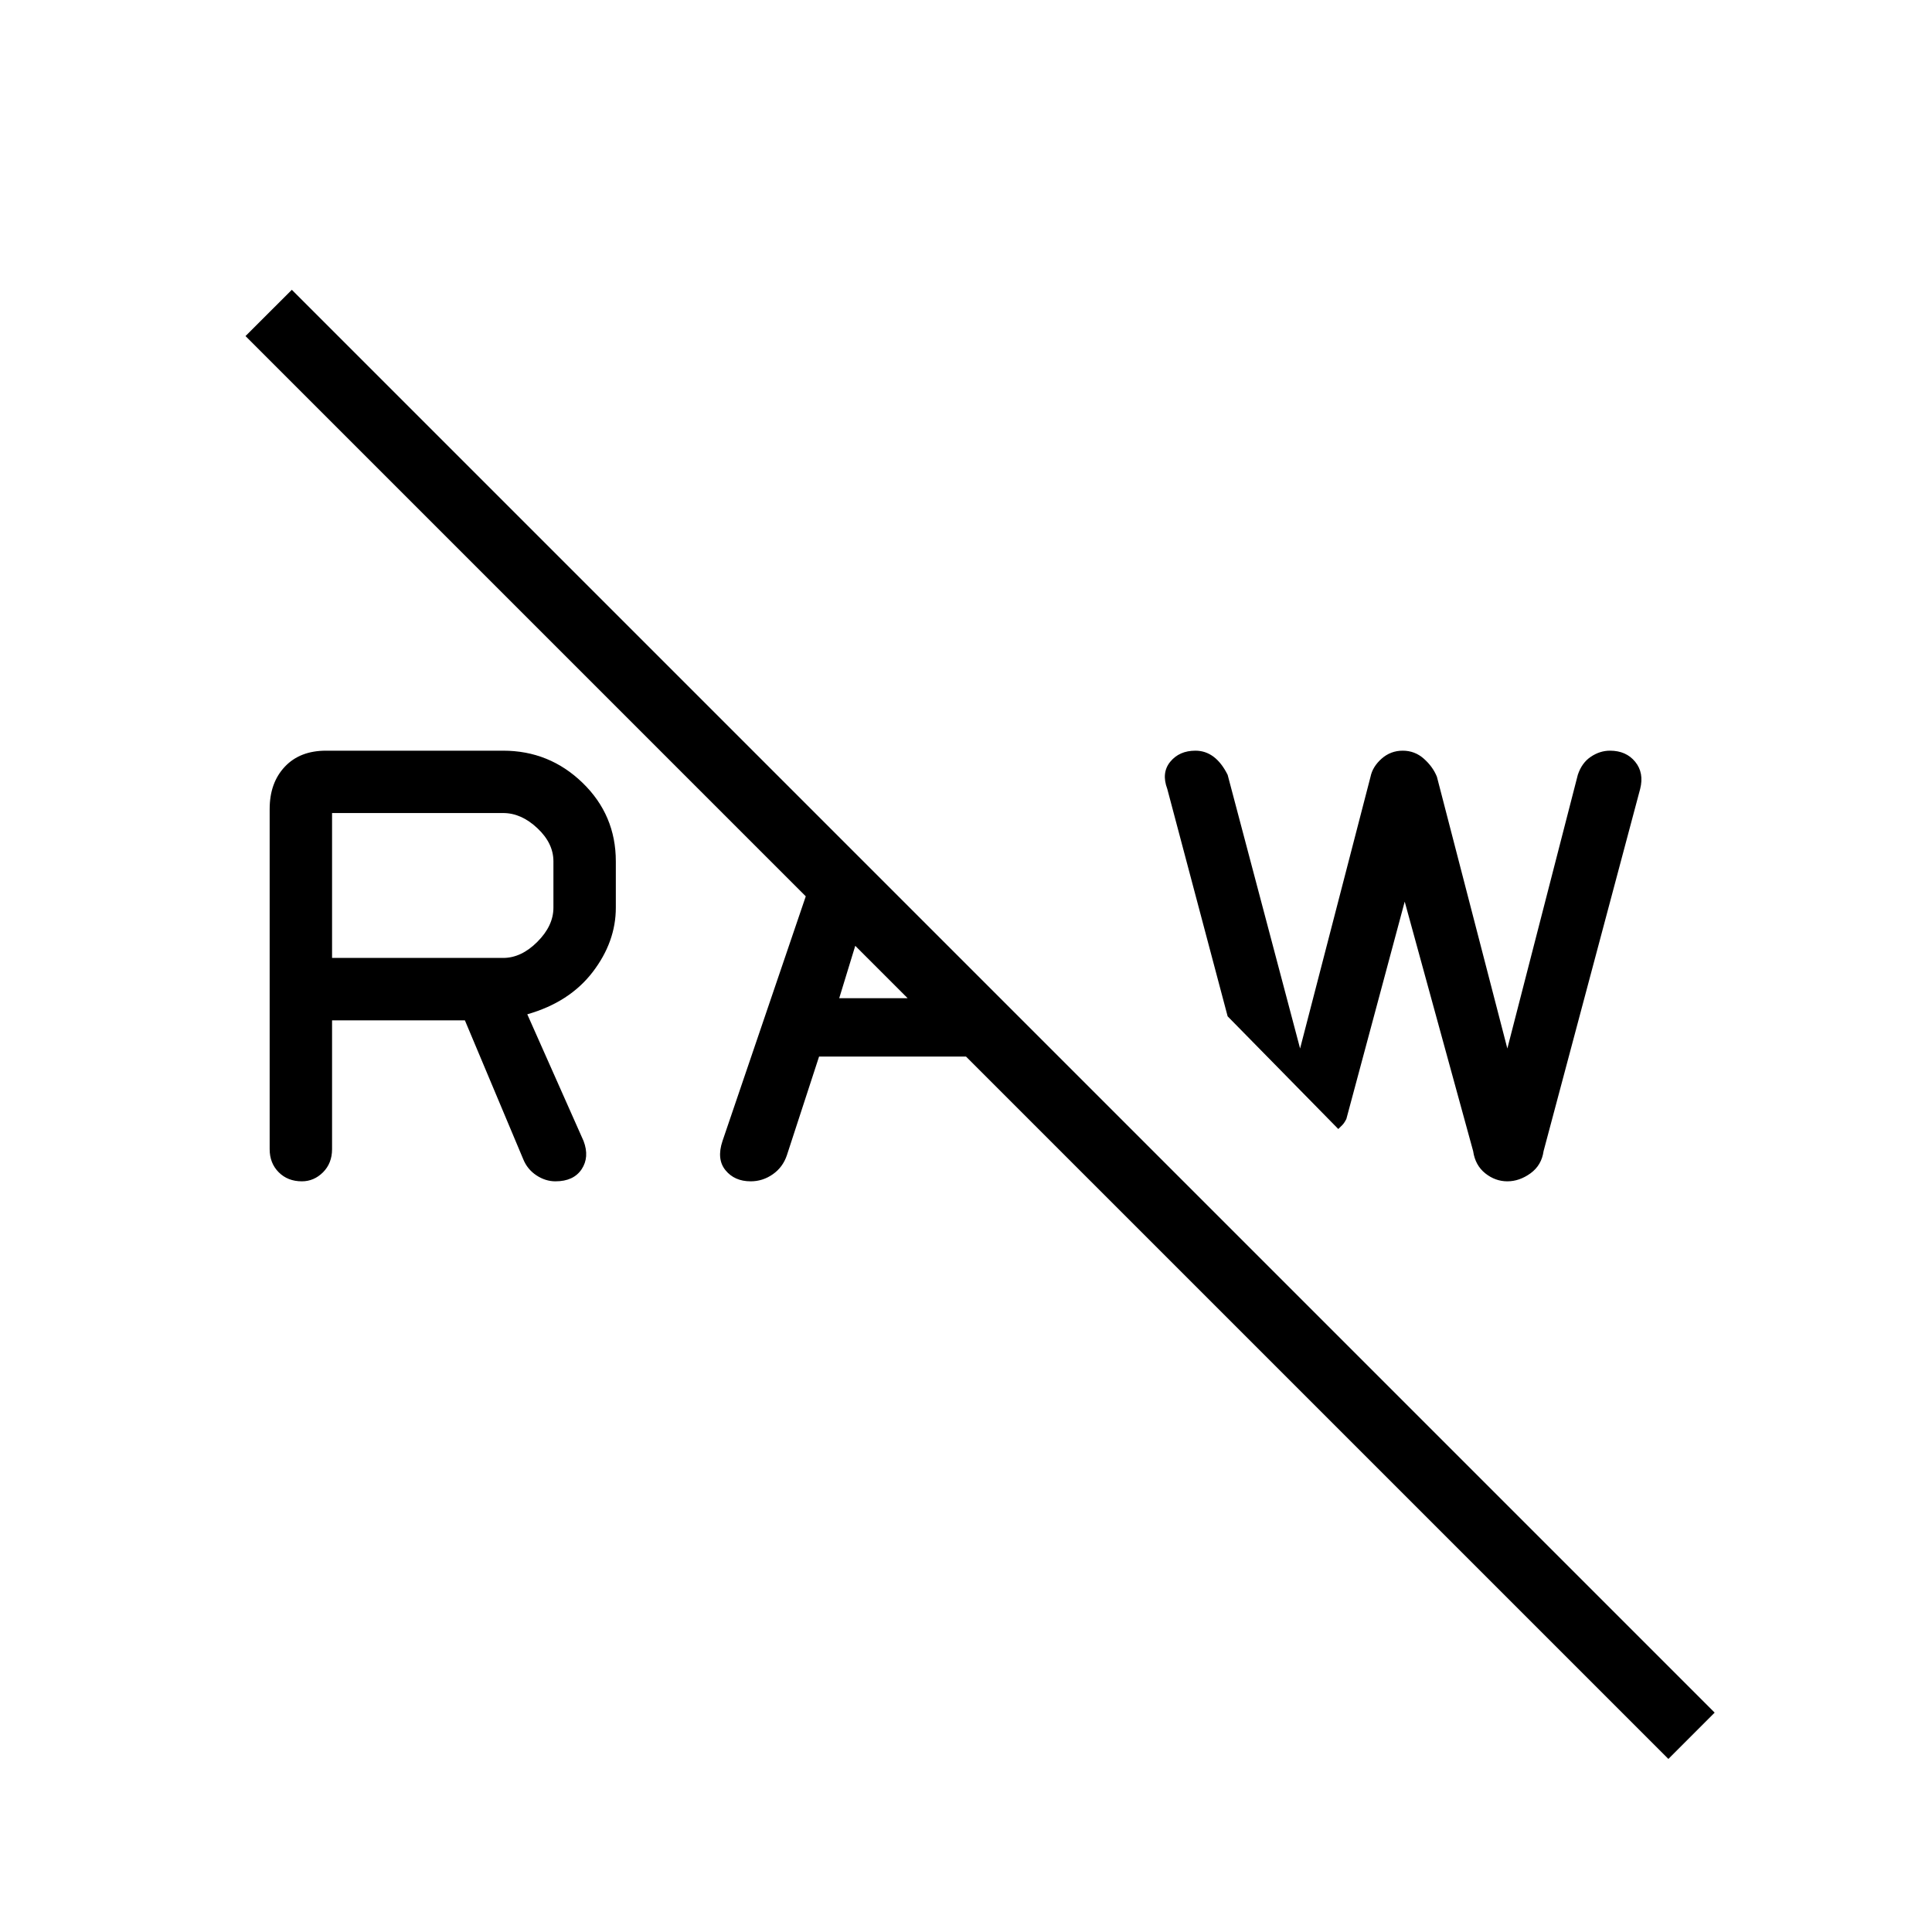 <svg xmlns="http://www.w3.org/2000/svg" height="40" width="40"><path d="M30.5 23.833 29.083 18.667 27.875 23.167Q27.833 23.25 27.792 23.292Q27.75 23.333 27.708 23.375L25.417 21.042L24.167 16.333Q24.042 16 24.229 15.771Q24.417 15.542 24.75 15.542Q24.958 15.542 25.125 15.667Q25.292 15.792 25.417 16.042L26.917 21.708L28.375 16.083Q28.417 15.875 28.604 15.708Q28.792 15.542 29.042 15.542Q29.292 15.542 29.479 15.708Q29.667 15.875 29.75 16.083L31.208 21.708L32.667 16.042Q32.75 15.792 32.938 15.667Q33.125 15.542 33.333 15.542Q33.667 15.542 33.854 15.771Q34.042 16 33.958 16.333L31.958 23.833Q31.917 24.125 31.688 24.292Q31.458 24.458 31.208 24.458Q30.958 24.458 30.75 24.292Q30.542 24.125 30.5 23.833ZM10.833 24 9.625 21.125H6.875V23.792Q6.875 24.083 6.688 24.271Q6.5 24.458 6.25 24.458Q5.958 24.458 5.771 24.271Q5.583 24.083 5.583 23.792V16.75Q5.583 16.208 5.896 15.875Q6.208 15.542 6.75 15.542H10.417Q11.375 15.542 12.062 16.208Q12.75 16.875 12.75 17.833V18.792Q12.75 19.5 12.271 20.125Q11.792 20.75 10.917 21L12.083 23.625Q12.208 23.958 12.042 24.208Q11.875 24.458 11.5 24.458Q11.292 24.458 11.104 24.333Q10.917 24.208 10.833 24ZM6.875 19.833H10.417Q10.792 19.833 11.125 19.5Q11.458 19.167 11.458 18.792V17.833Q11.458 17.458 11.125 17.146Q10.792 16.833 10.417 16.833H6.875ZM34.542 36.417 5.083 6.958 6.042 6 35.5 35.458ZM14.958 23.625 17 17.625 18 18.625 17.375 20.667H20.042L21.25 21.875H16.958L16.292 23.917Q16.208 24.167 16 24.312Q15.792 24.458 15.542 24.458Q15.208 24.458 15.021 24.229Q14.833 24 14.958 23.625Z"/></svg>